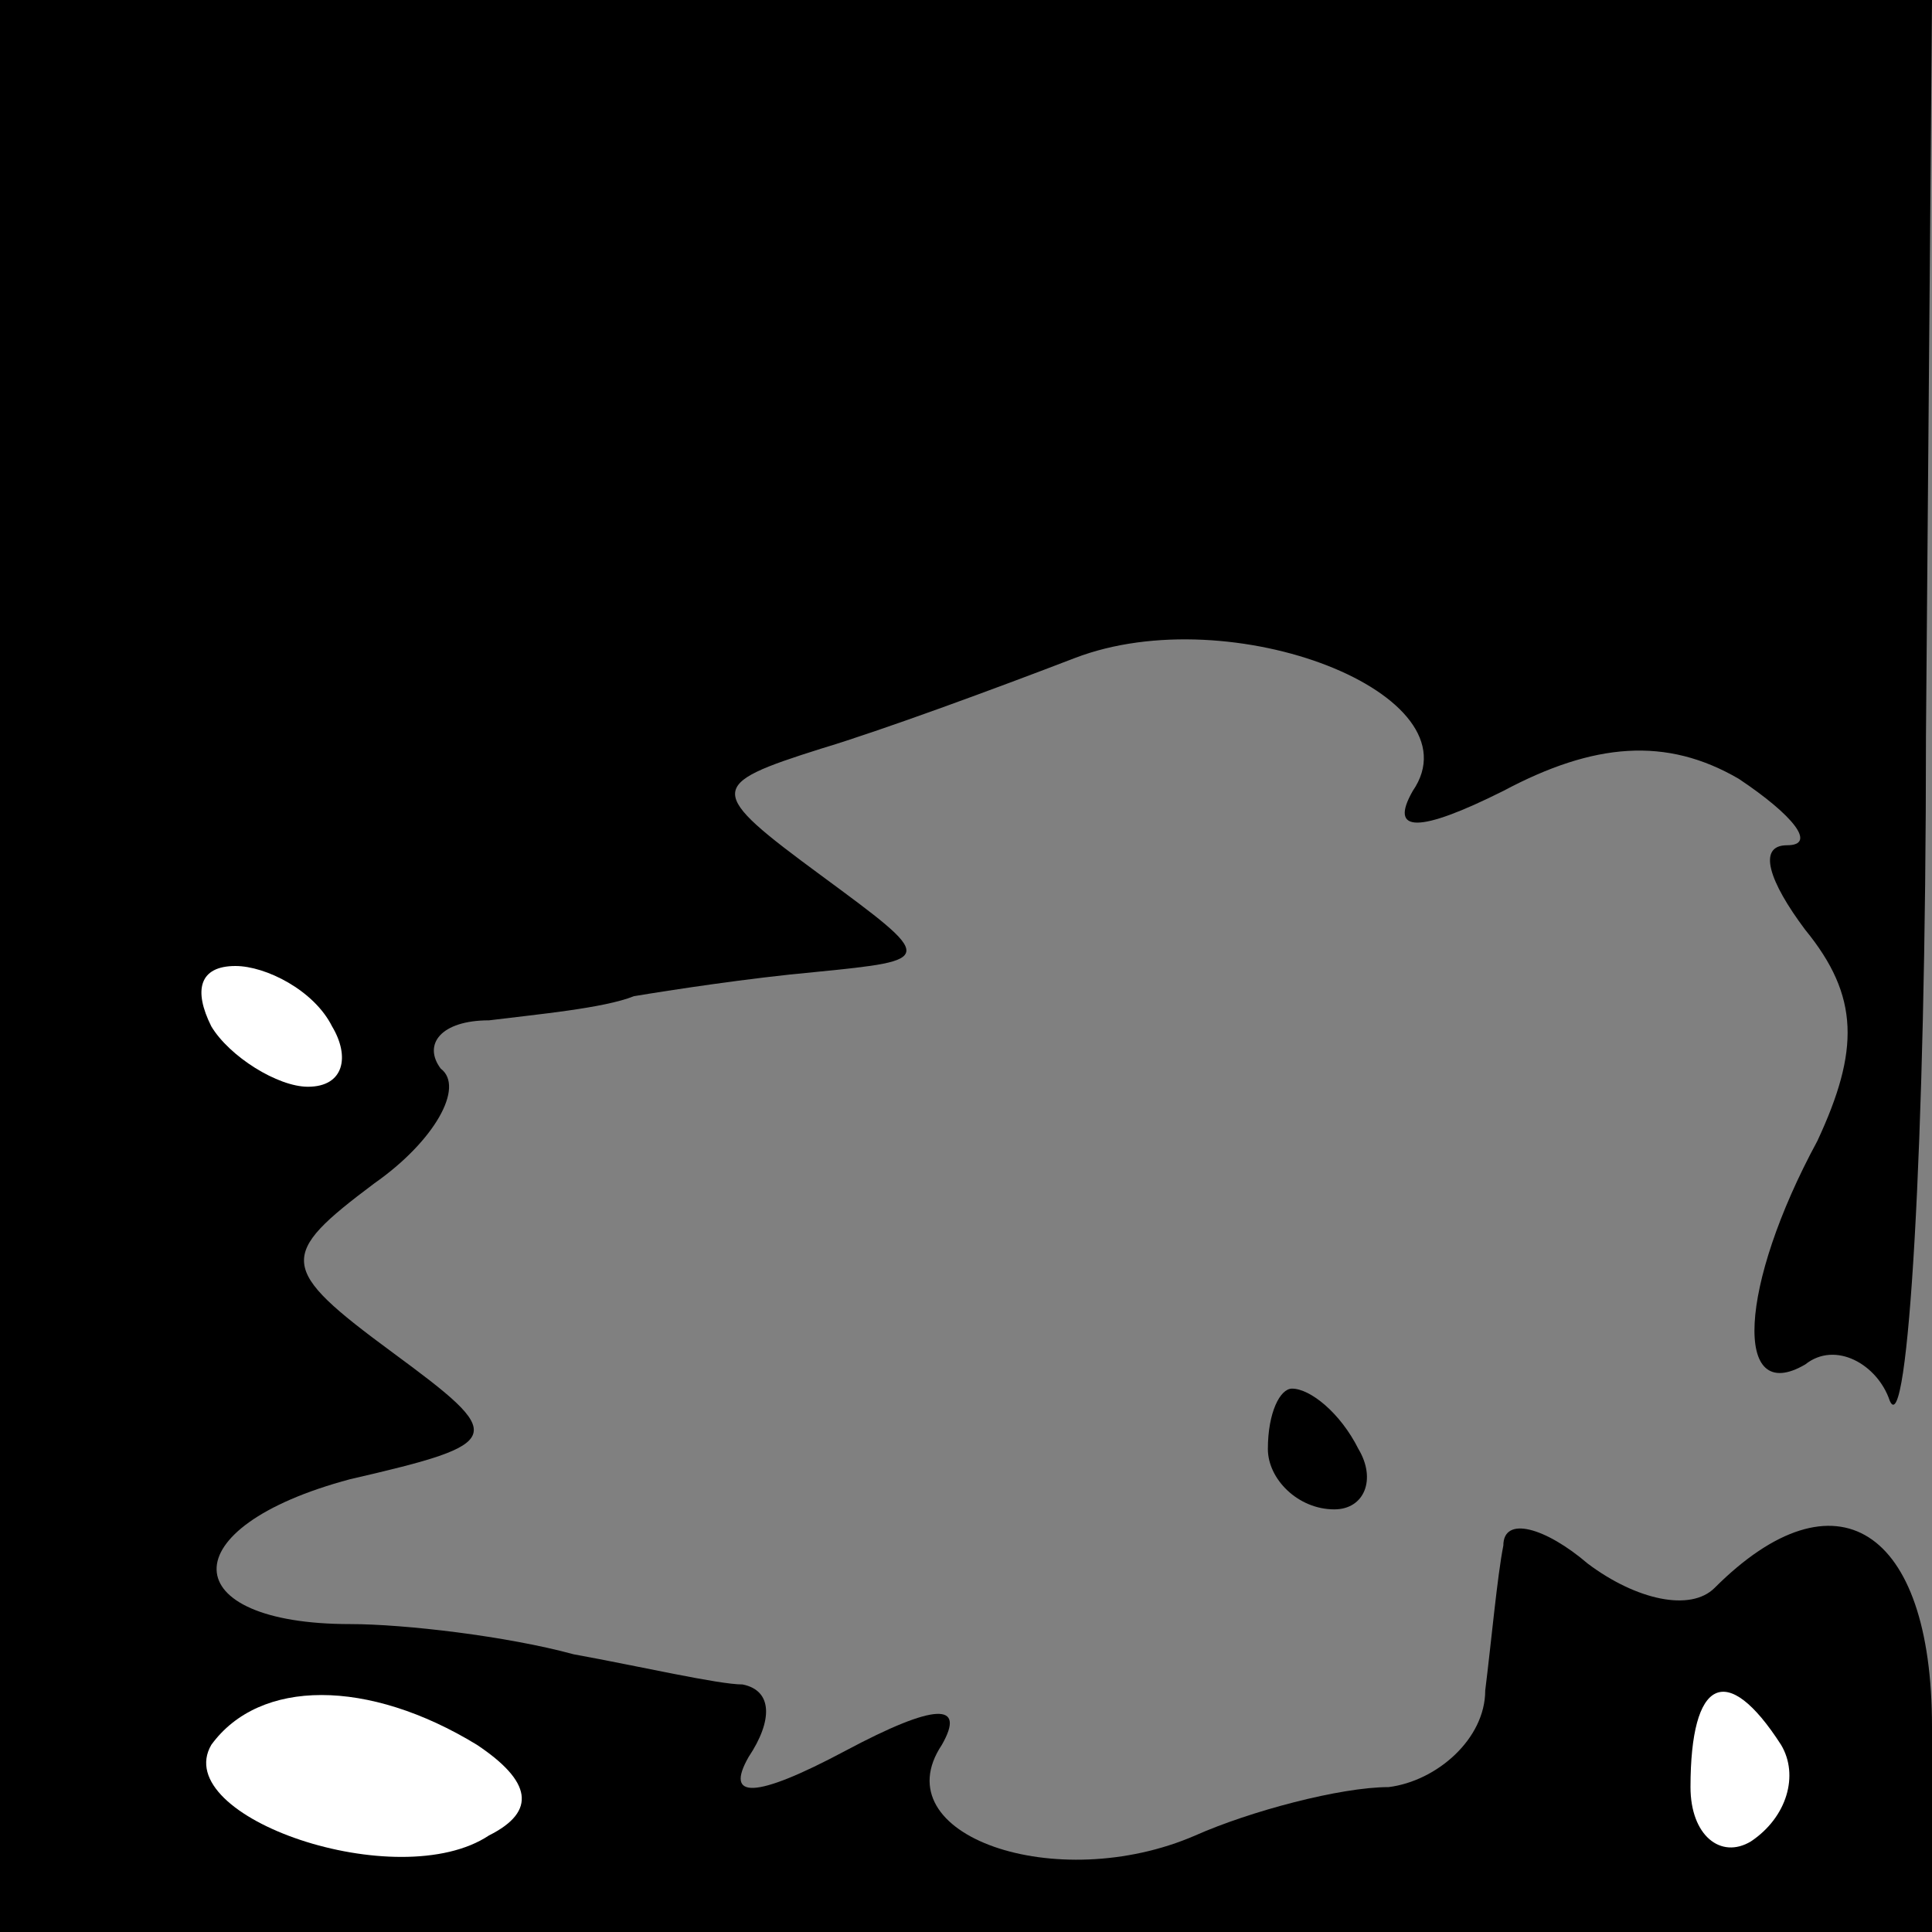 <?xml version="1.0" standalone="no"?>
<!DOCTYPE svg PUBLIC "-//W3C//DTD SVG 20010904//EN"
 "http://www.w3.org/TR/2001/REC-SVG-20010904/DTD/svg10.dtd">
<svg version="1.0" xmlns="http://www.w3.org/2000/svg"
 width="32pt" height="32pt" viewBox="0 0 32 32"
 preserveAspectRatio="xMidYMid meet">
<rect x="0" y="0" width="32" height="32" fill="#808080" stroke="none"/>
<g transform="translate(0,32) scale(0.1,-0.1)"
fill="#000000" stroke="none">
<path fill="#000000" stroke="none" d="M0 160 l0 -160 160 0 160 0 0 34 c0 33
-16 43 -36 23 -4 -4 -13 -2 -21 4 -7 6 -14 8 -14 3 -1 -5 -2 -16 -3 -24 0 -8
-8 -15 -16 -16 -8 0 -23 -4 -32 -8 -23 -10 -52 0 -42 15 4 7 -1 7 -16 -1 -15
-8 -20 -8 -16 -1 4 6 4 11 -1 12 -4 0 -17 3 -28 5 -11 3 -28 5 -37 5 -29 0
-30 16 0 24 26 6 26 7 7 21 -19 14 -19 16 -3 28 10 7 15 16 11 19 -3 4 0 8 8
8 8 1 19 2 24 4 6 1 19 3 30 4 20 2 20 2 1 16 -19 14 -19 15 0 21 10 3 29 10
42 15 26 10 67 -6 56 -22 -4 -7 1 -7 15 0 15 8 27 9 39 2 9 -6 13 -11 8 -11
-5 0 -3 -6 3 -14 9 -11 9 -20 2 -35 -13 -24 -14 -44 -2 -37 5 4 12 0 14 -6 3
-7 6 42 6 110 l1 122 -160 0 -160 0 0 -160z"/>
<path fill="#ffffff" stroke="none" d="M55 150 c3 -5 2 -10 -4 -10 -5 0 -13 5
-16 10 -3 6 -2 10 4 10 5 0 13 -4 16 -10z"/>
<path fill="#ffffff" stroke="none" d="M79 31 c9 -6 10 -11 2 -15 -15 -10 -53
3 -46 15 8 11 26 11 44 0z"/>
<path fill="#ffffff" stroke="none" d="M295 31 c3 -5 1 -12 -5 -16 -5 -3 -10
1 -10 9 0 18 6 21 15 7z"/>
<path fill="#000000" stroke="none" d="M210 80 c0 -5 5 -10 11 -10 5 0 7 5 4
10 -3 6 -8 10 -11 10 -2 0 -4 -4 -4 -10z"/>
</g>
</svg>
